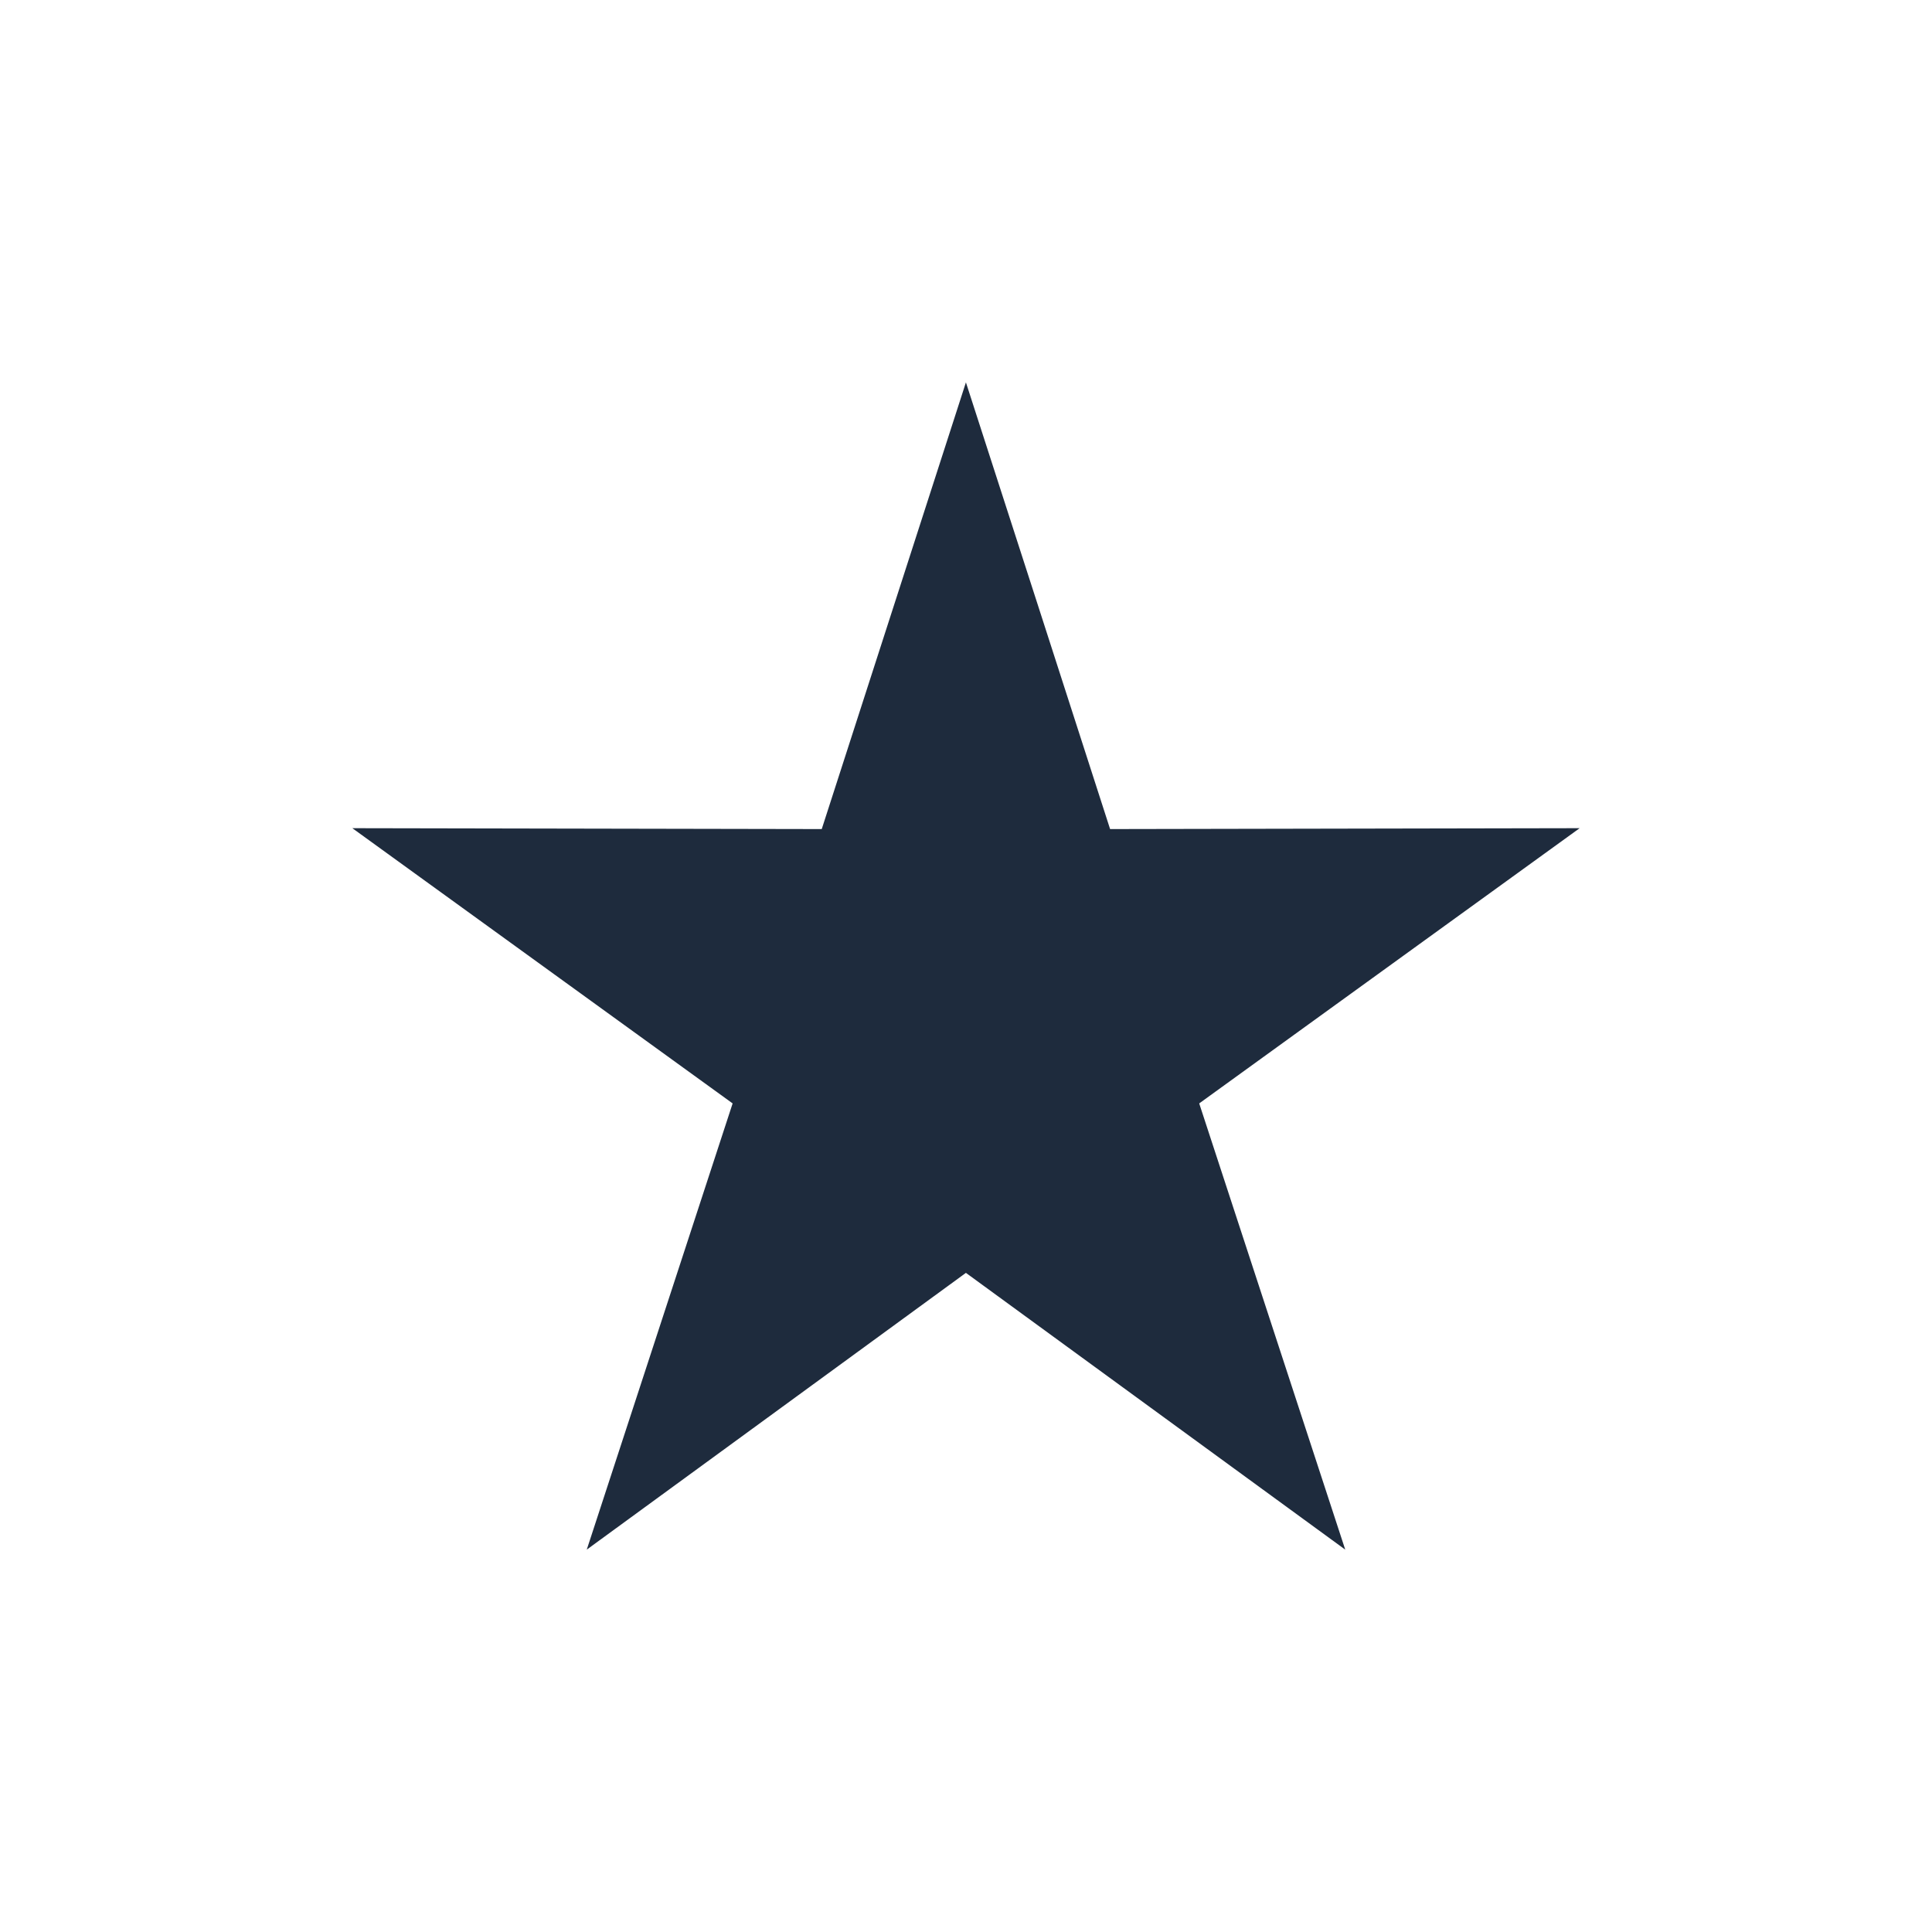 <svg id="Camada_1" data-name="Camada 1" xmlns="http://www.w3.org/2000/svg" viewBox="0 0 24 24"><defs><style>.cls-1{fill:#1e2b3d;}</style></defs><title>star-solid-dark</title><path class="cls-1" d="M11.999,4.75q.897,2.774,1.791,5.549l5.833-.011q-2.363,1.711-4.726,3.419.908,2.772,1.814,5.543-2.357-1.72-4.712-3.438Q9.645,17.532,7.289,19.25q.905-2.772,1.812-5.543-2.36-1.709-4.724-3.419l5.831.011Q11.104,7.524,11.999,4.75Z"/></svg>